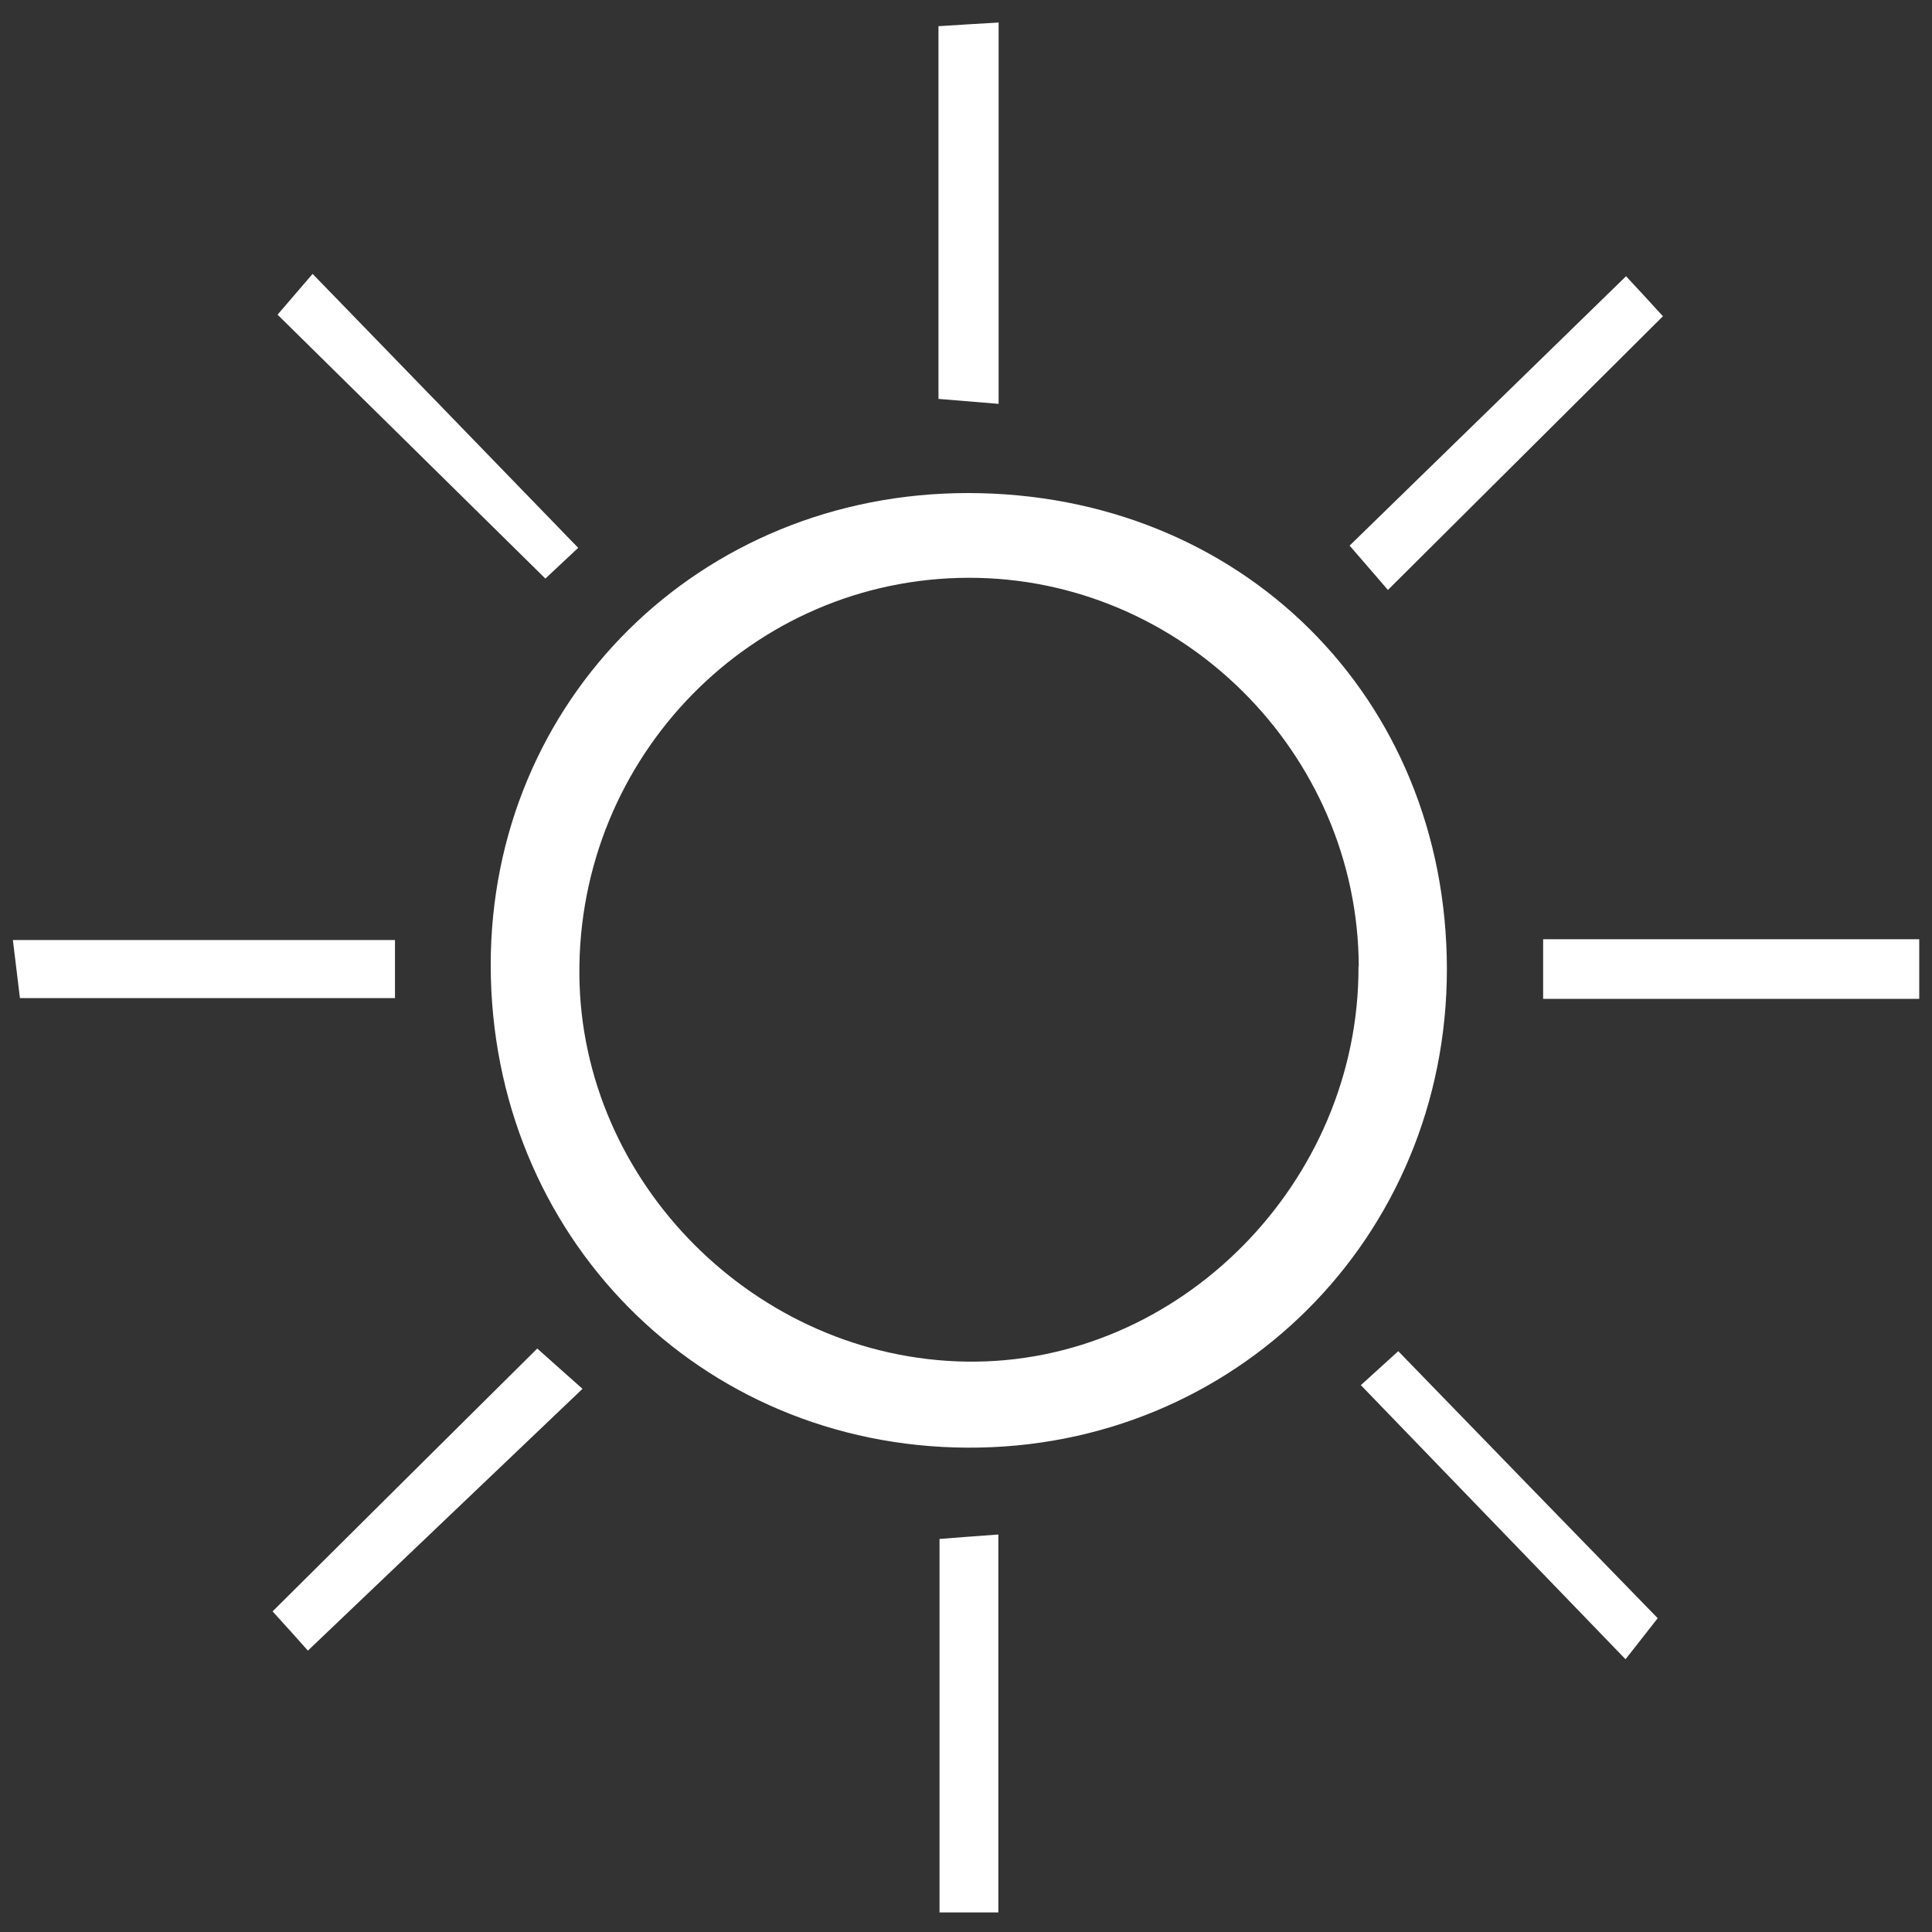 <svg width="500" height="500" viewBox="0 0 500 500" fill="none" xmlns="http://www.w3.org/2000/svg">
<rect x="0" y="0" width="500" height="500" fill="#333333" stroke="none"/>
<path d="M250.454 127.601C321.186 127.601 374.387 180.463 374.455 250.789C374.455 320.303 319.629 374.993 250.319 374.654C180.941 374.316 127.063 319.761 126.995 249.774C126.995 181.14 181.076 127.601 250.522 127.601H250.454ZM351.645 250.112C351.442 194.88 305.754 149.395 250.59 149.531C194.681 149.666 149.535 195.76 149.941 252.211C150.347 306.156 195.764 351.574 250.116 352.386C305.077 353.198 351.78 306.089 351.577 250.112H351.645Z" fill="white"/>
<path d="M258.374 494.933H243.145V398.277C247.815 397.939 252.418 397.533 258.374 397.126V495V494.933Z" fill="white"/>
<path d="M258.442 104.52C252.079 103.978 247.883 103.64 242.874 103.234V6.781C247.95 6.443 252.553 6.172 258.442 5.833V104.587V104.52Z" fill="white"/>
<path d="M149.67 141.747C147.572 143.71 144.12 146.959 141.142 149.734C117.654 126.585 95.183 104.452 71.831 81.439C74.403 78.461 77.517 74.806 80.901 70.88C104.05 94.705 126.318 117.719 149.602 141.747H149.67Z" fill="white"/>
<path d="M359.158 152.644C355.638 148.583 352.592 144.996 349.275 141.205C374.116 116.974 396.859 94.84 420.819 71.489C423.527 74.399 427.047 78.19 430.363 81.845C407.147 104.926 385.081 126.924 359.158 152.712V152.644Z" fill="white"/>
<path d="M139.043 349.001C143.713 353.198 146.962 356.041 150.753 359.425C127.13 381.965 103.982 404.03 79.683 427.179C77.923 425.148 74.403 421.29 70.545 417.026C93.694 394.013 115.759 372.082 139.043 349.001Z" fill="white"/>
<path d="M352.188 358.477C354.557 356.311 358.076 353.13 361.867 349.678C384.271 372.759 405.862 395.028 429.011 418.786C427.454 420.749 424.341 424.81 420.686 429.412C397.605 405.519 375.742 382.844 352.188 358.477Z" fill="white"/>
<path d="M102.222 243.276V258.302H5.161C4.619 253.97 4.078 249.3 3.333 243.276H102.222Z" fill="white"/>
<path d="M399.363 258.505V243.073H496.696V258.505H399.363Z" fill="white"/>
</svg>
